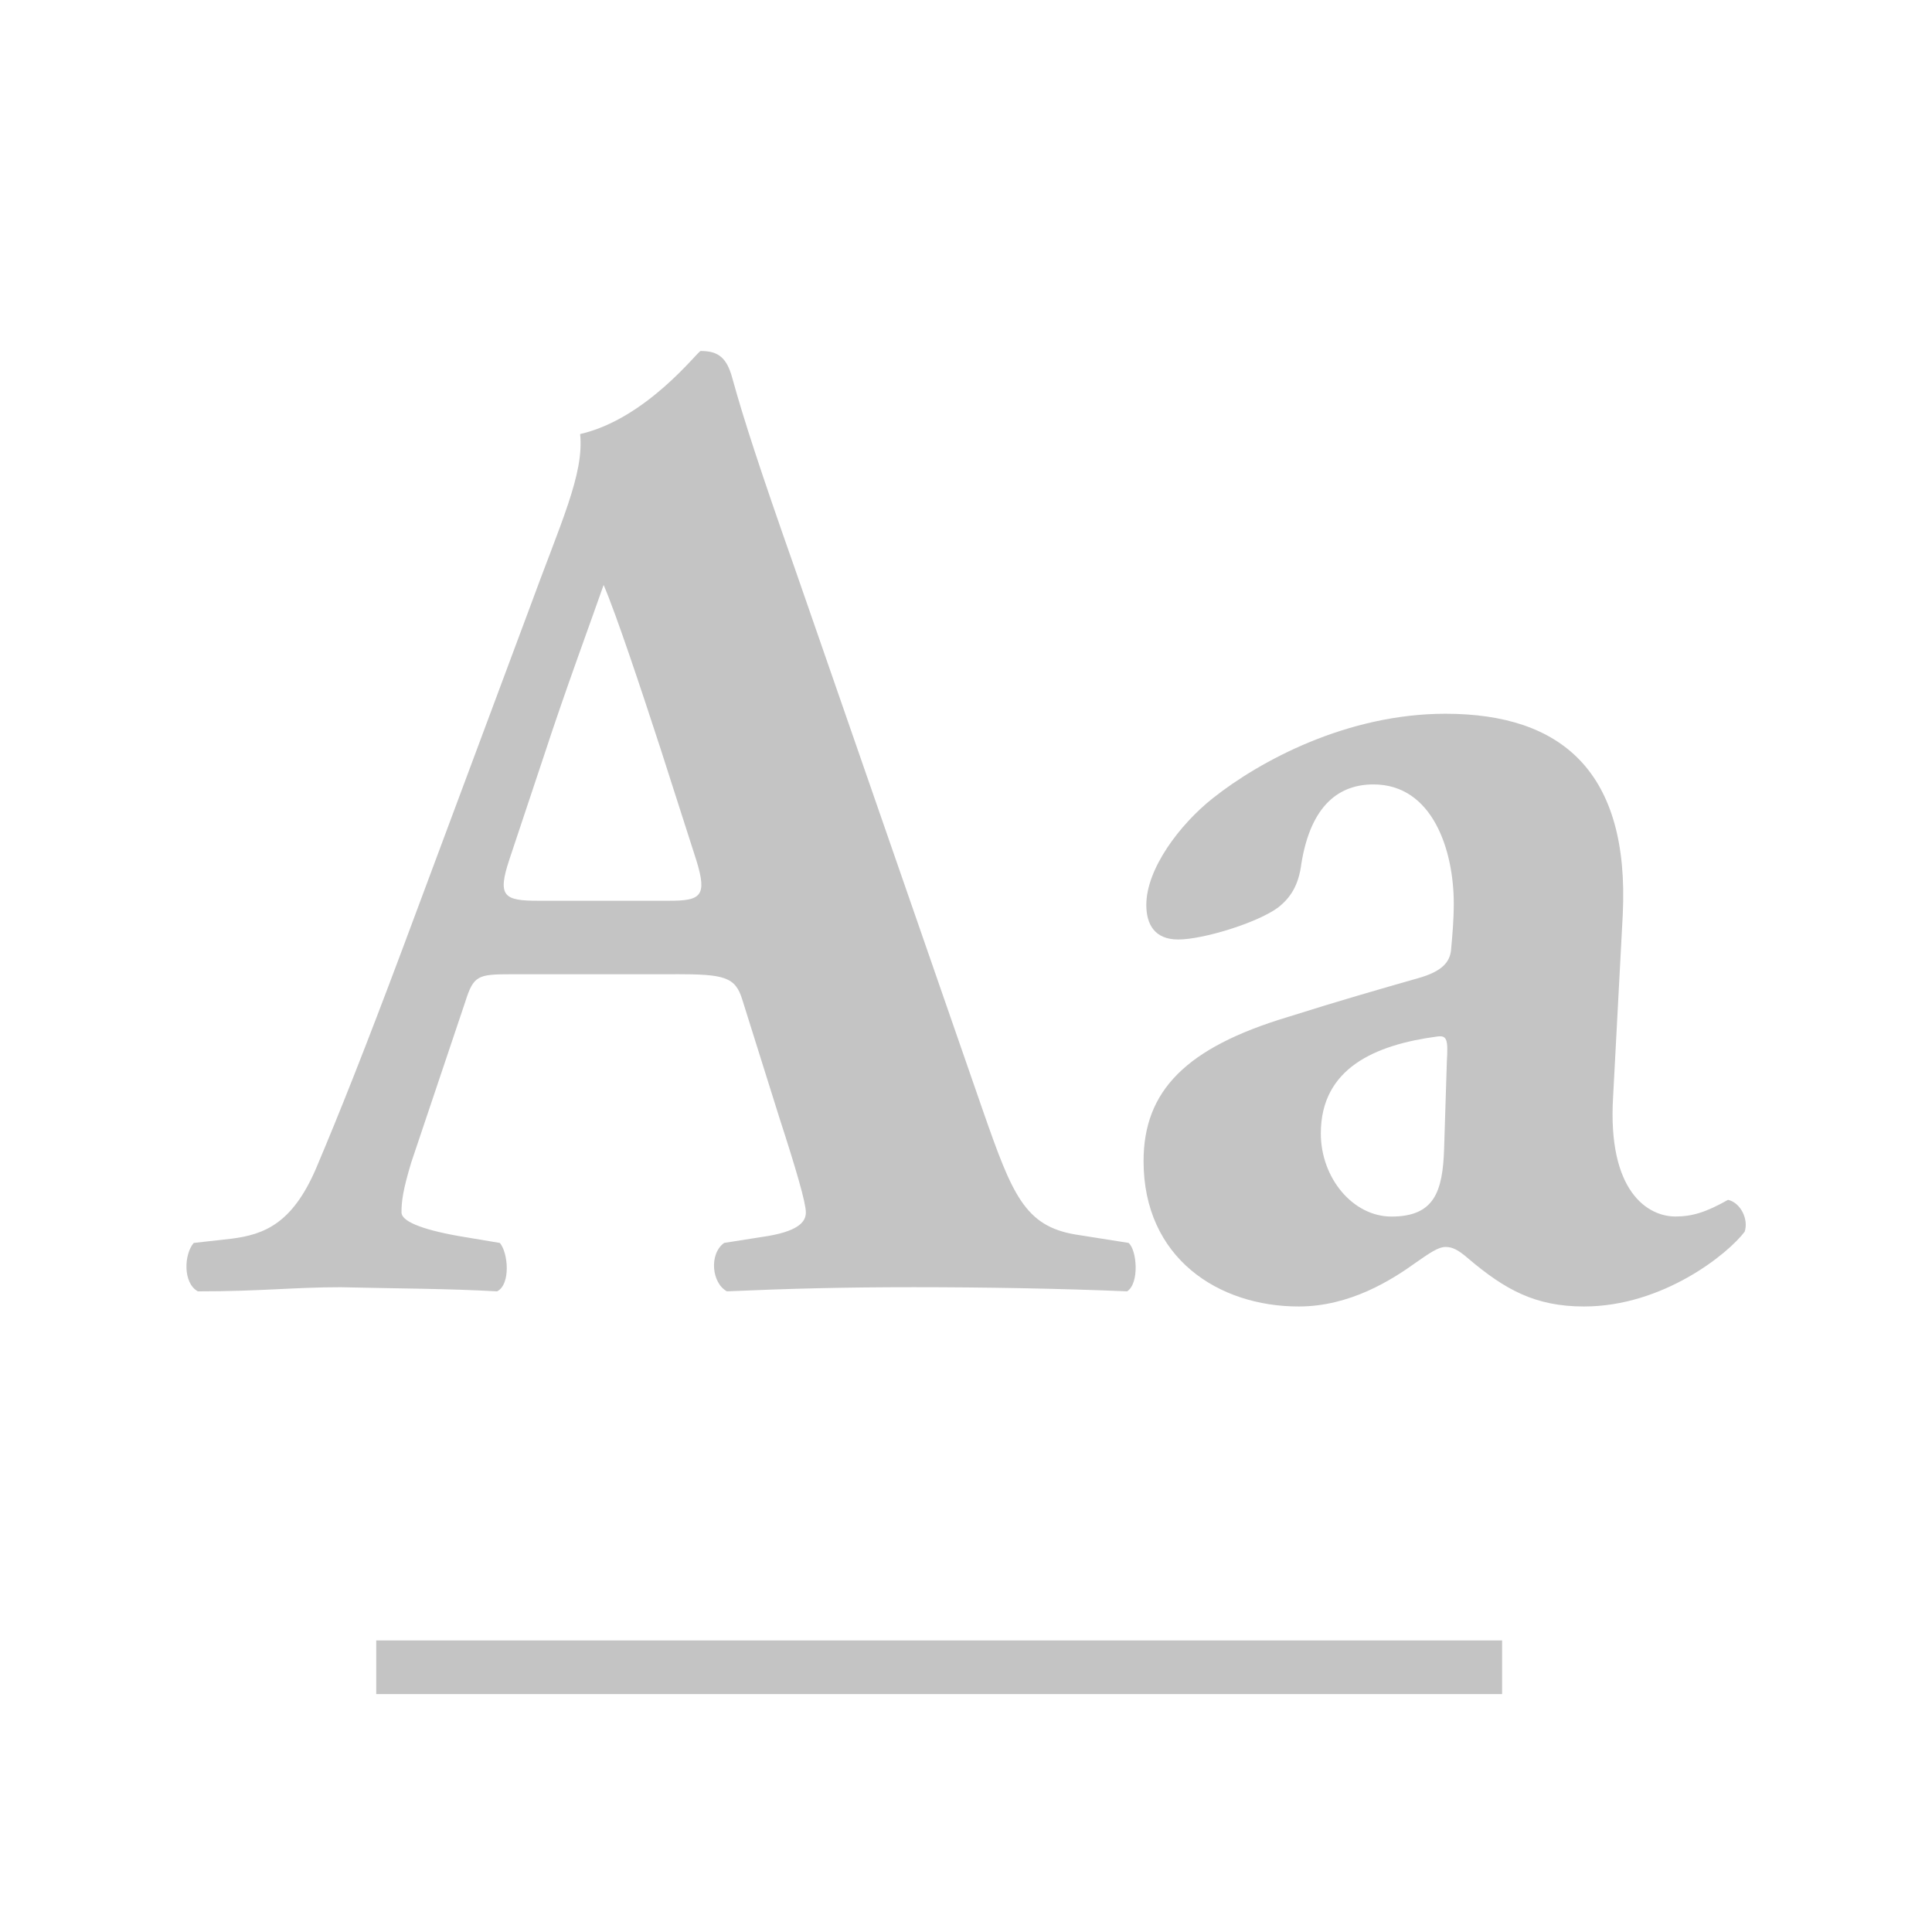 <?xml version="1.0" encoding="utf-8"?>
<!-- Generator: Adobe Illustrator 17.0.0, SVG Export Plug-In . SVG Version: 6.00 Build 0)  -->
<!DOCTYPE svg PUBLIC "-//W3C//DTD SVG 1.1//EN" "http://www.w3.org/Graphics/SVG/1.1/DTD/svg11.dtd">
<svg version="1.1" id="Layer_1" xmlns="http://www.w3.org/2000/svg" xmlns:xlink="http://www.w3.org/1999/xlink" x="0px" y="0px"
	 width="64px" height="64px" viewBox="0 0 64 64" enable-background="new 0 0 64 64" xml:space="preserve">
<g>
	<path fill="#C4C4C4" d="M22.382,32.271c1.605,0,1.973,0.09,2.202,0.826l1.239,3.946c0.55,1.696,0.872,2.798,0.872,3.12
		c0,0.274-0.184,0.595-1.239,0.779l-1.468,0.231c-0.505,0.366-0.413,1.33,0.092,1.604c2.111-0.092,3.9-0.137,6.194-0.137
		c2.386,0,4.863,0.045,7.065,0.137c0.413-0.274,0.321-1.375,0.046-1.604l-1.743-0.276c-1.698-0.276-2.111-1.33-3.074-4.084
		l-6.239-17.984c-1.147-3.257-1.698-4.955-2.065-6.285c-0.184-0.689-0.459-0.917-1.055-0.917c-0.092,0-1.789,2.248-3.992,2.752
		c0.138,1.33-0.643,2.936-1.697,5.826l-4.175,11.195c-1.238,3.304-2.111,5.505-2.89,7.34c-0.78,1.79-1.698,2.158-2.798,2.295
		l-1.239,0.139c-0.321,0.366-0.367,1.33,0.138,1.604c2.111,0,3.166-0.137,4.725-0.137c1.927,0.045,3.579,0.045,5.185,0.137
		c0.459-0.229,0.367-1.283,0.092-1.604l-1.377-0.231c-1.284-0.229-1.881-0.505-1.881-0.779c0-0.368,0.046-0.735,0.322-1.653
		l1.789-5.321c0.275-0.872,0.413-0.917,1.514-0.917H22.382z M17.84,29.839c-1.147,0-1.376-0.139-0.963-1.377l1.147-3.441
		c0.688-2.111,1.605-4.587,1.972-5.644c0.414,0.964,1.239,3.441,1.882,5.415l1.192,3.715c0.367,1.193,0.138,1.332-0.917,1.332H17.84
		z M53.756,30.297c0.229-4.726-2.019-6.653-5.873-6.653c-3.258,0-6.148,1.561-7.708,2.799c-1.1,0.872-2.202,2.34-2.202,3.533
		c0,0.642,0.275,1.146,1.055,1.146c0.826,0,2.615-0.55,3.303-1.054c0.413-0.321,0.689-0.734,0.78-1.469
		c0.322-1.972,1.285-2.614,2.386-2.614c1.973,0,2.661,2.201,2.661,3.944c0,0.552-0.046,1.056-0.092,1.561
		c-0.046,0.368-0.275,0.689-1.101,0.917c-1.284,0.368-2.569,0.734-4.312,1.285c-3.349,1.009-4.771,2.432-4.771,4.771
		c0,3.21,2.478,4.816,5.139,4.816c1.697,0,3.073-0.871,3.9-1.467c0.459-0.321,0.734-0.505,0.963-0.505
		c0.229,0,0.413,0.092,0.734,0.366c1.239,1.056,2.248,1.606,3.854,1.606c2.615,0,4.771-1.743,5.322-2.477
		c0.138-0.413-0.137-0.964-0.551-1.056c-0.734,0.415-1.192,0.552-1.743,0.552c-0.917,0-2.248-0.826-2.065-3.946L53.756,30.297z
		 M47.838,38.052c-0.046,1.422-0.322,2.248-1.744,2.248c-1.284,0-2.34-1.285-2.34-2.752c0-2.158,1.789-2.936,3.854-3.212
		c0.321-0.045,0.367,0.092,0.321,0.826L47.838,38.052z M49.759,56.118H12.463v-1.776h37.296V56.118z"/>
</g>
</svg>
